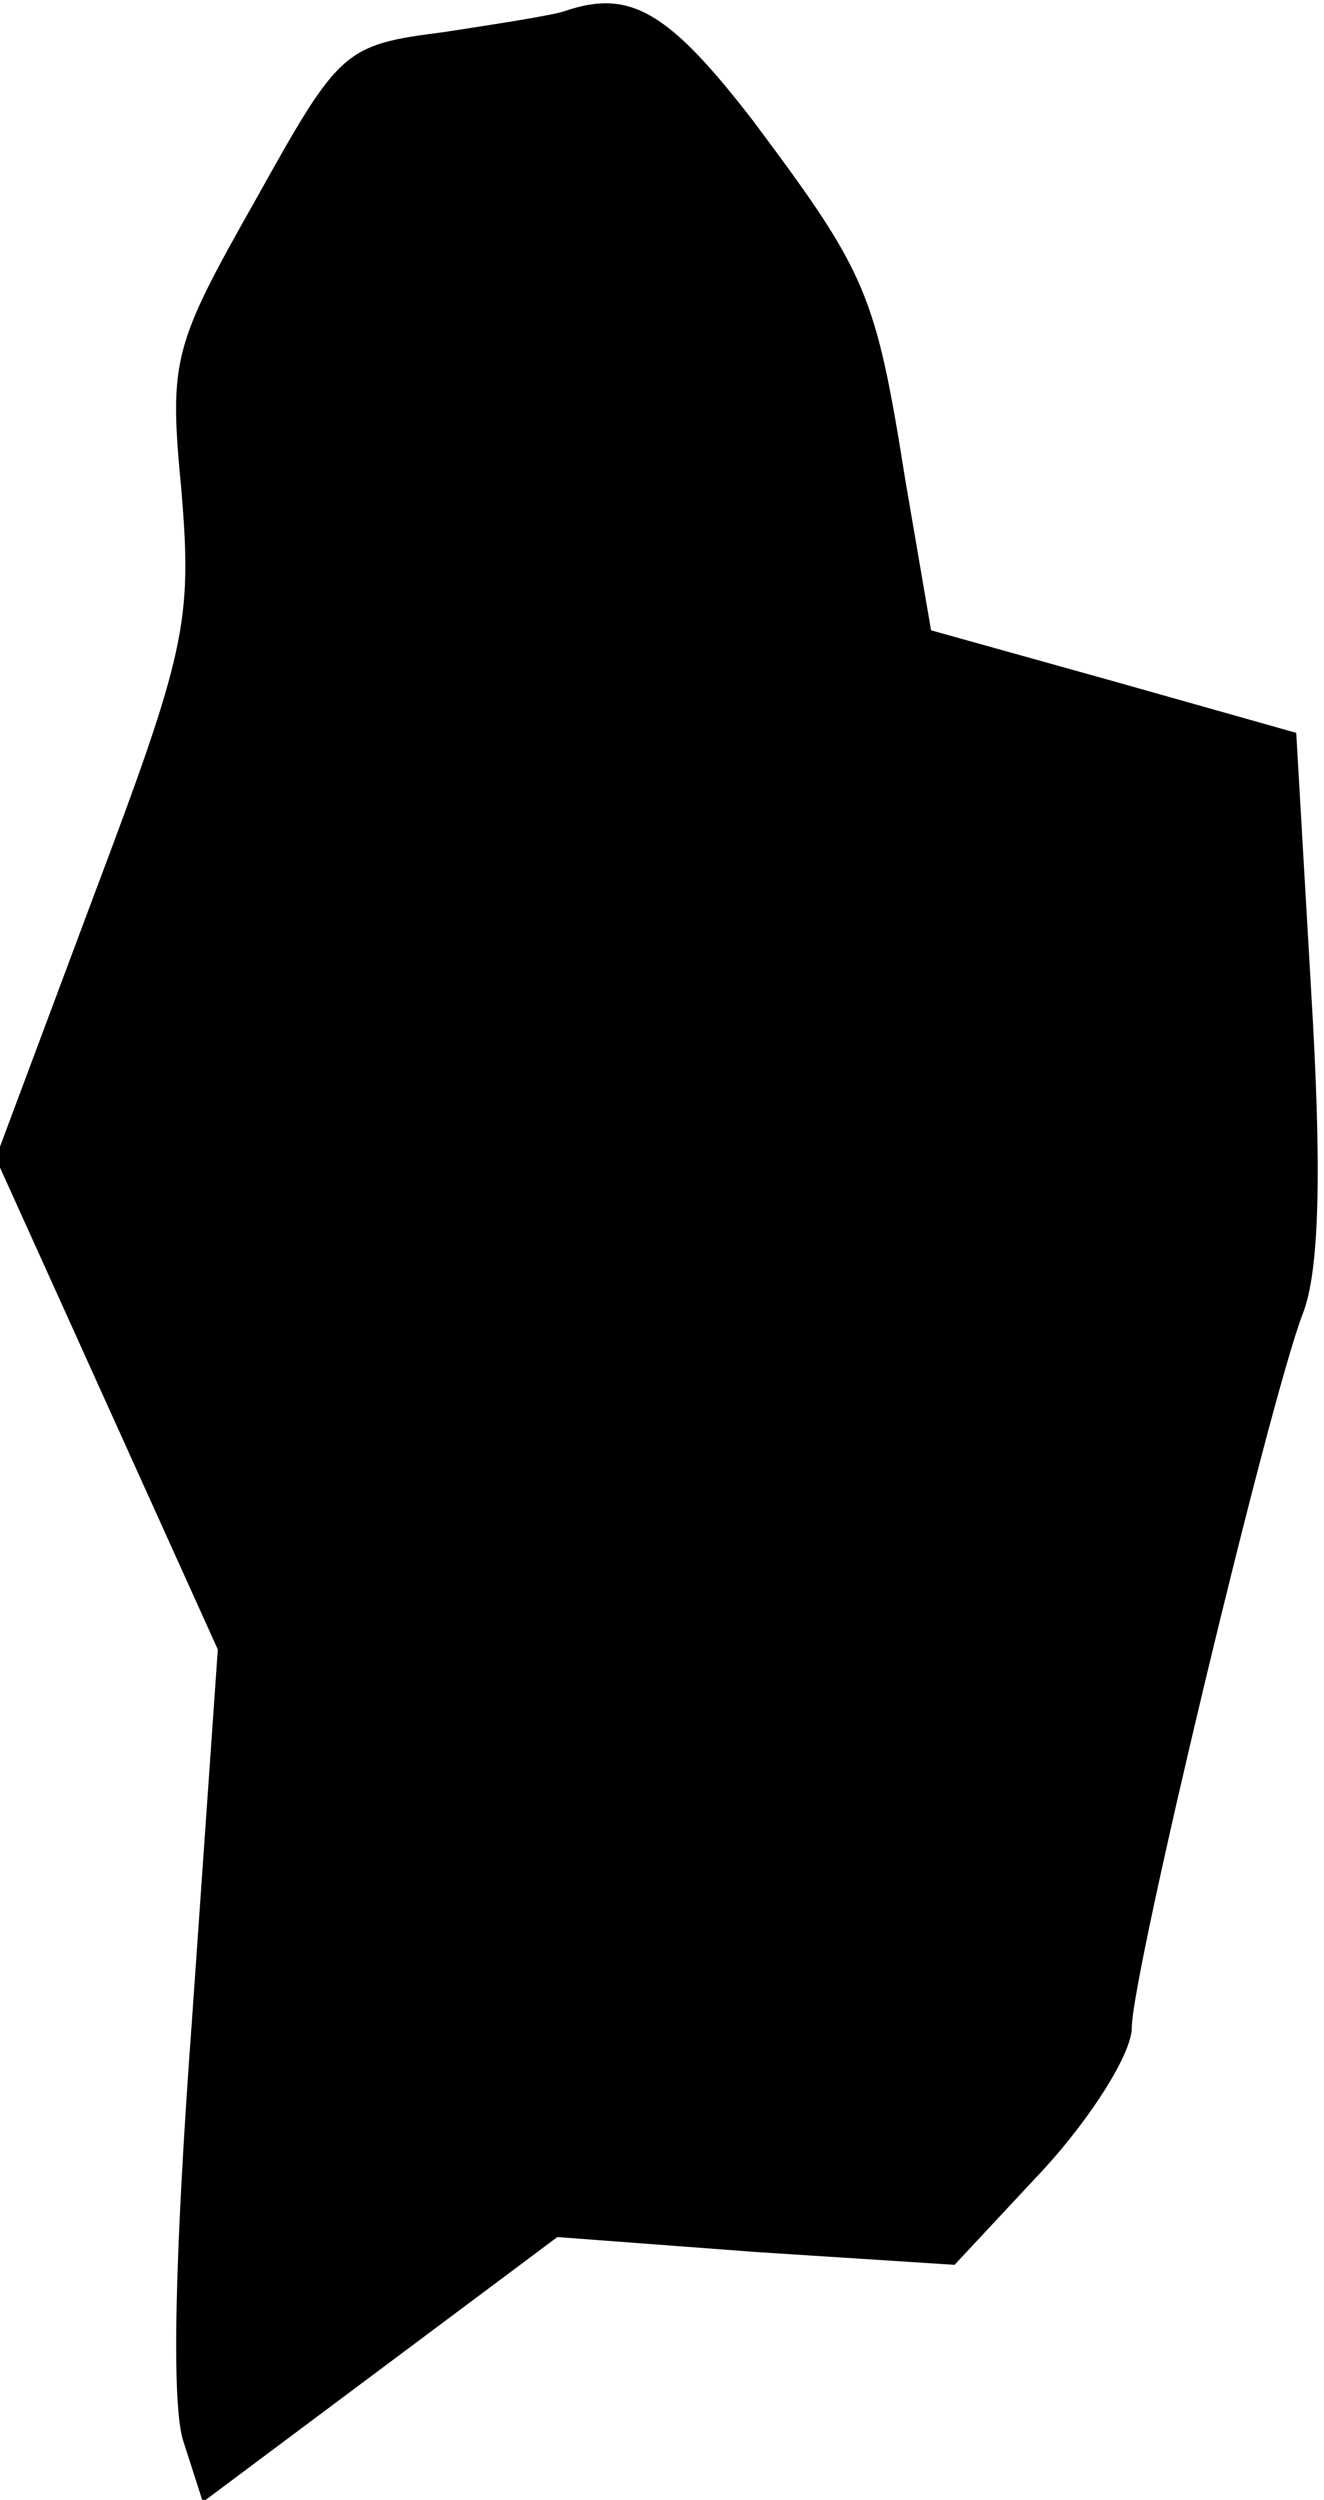 <?xml version="1.0" standalone="no"?>
<!DOCTYPE svg PUBLIC "-//W3C//DTD SVG 20010904//EN"
 "http://www.w3.org/TR/2001/REC-SVG-20010904/DTD/svg10.dtd">
<svg version="1.0" xmlns="http://www.w3.org/2000/svg"
 width="62pt" height="117pt" viewBox="0 0 62 117"
 preserveAspectRatio="xMidYMid meet">
<g transform="translate(0,117) scale(0.1,-0.1)"
fill="#000000" stroke="none">
<path fill="#000000" stroke="none" d="M265 1165 c-5 -2 -31 -6 -57 -10 -47
-6 -49 -8 -88 -78 -39 -69 -41 -75 -35 -137 5 -61 2 -75 -41 -189 l-46 -123
52 -115 52 -115 -12 -172 c-8 -108 -10 -182 -4 -199 l9 -28 83 62 83 62 93 -7
93 -6 42 45 c22 24 41 54 41 66 0 25 64 292 80 334 8 20 9 68 4 151 l-7 121
-85 24 -86 24 -12 70 c-14 88 -18 97 -71 168 -40 52 -58 62 -88 52z"/>
</g>
</svg>

